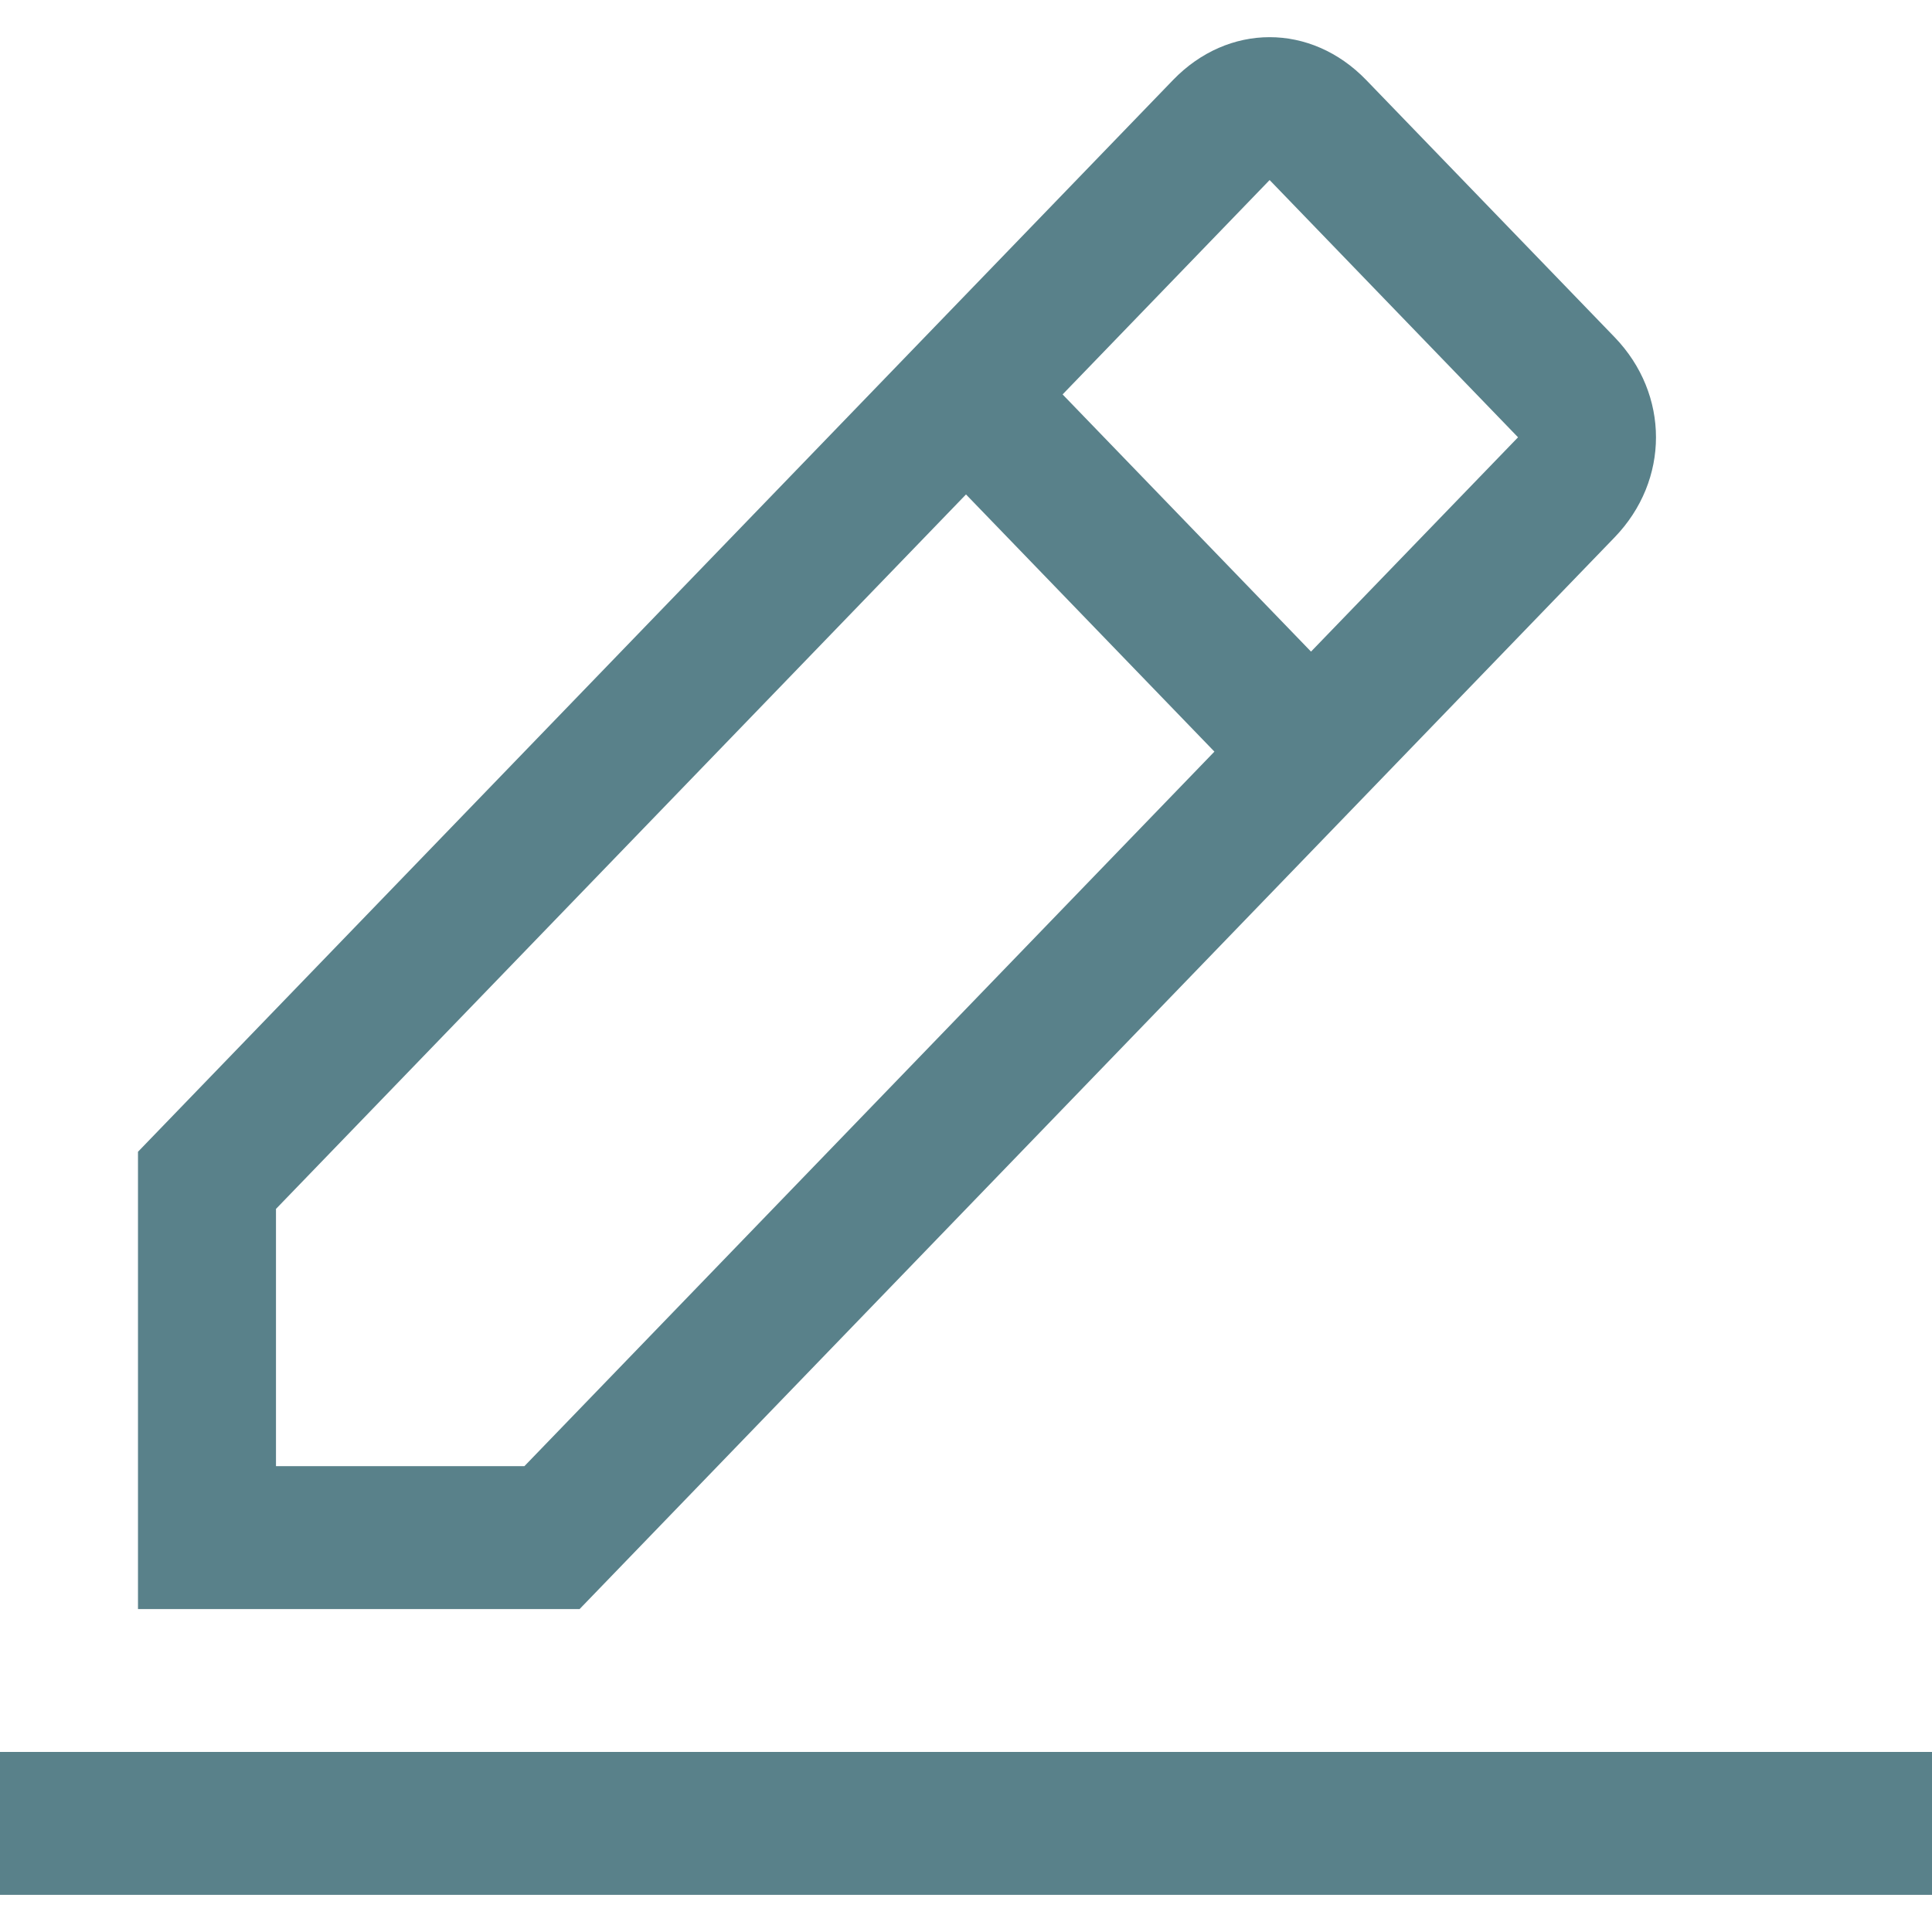 <svg width="26" height="26" viewBox="0 0 26 26" fill="none" xmlns="http://www.w3.org/2000/svg">
<path d="M0 23.577H26V25.5H0V23.577ZM21.729 7.231C22.471 6.462 22.471 5.308 21.729 4.538L18.386 1.077C17.643 0.308 16.529 0.308 15.786 1.077L1.857 15.5V21.654H7.8L21.729 7.231ZM17.086 2.423L20.429 5.885L17.643 8.769L14.3 5.308L17.086 2.423ZM3.714 19.731V16.269L13 6.654L16.343 10.115L7.057 19.731H3.714Z" fill="#59818A"/>
</svg>
